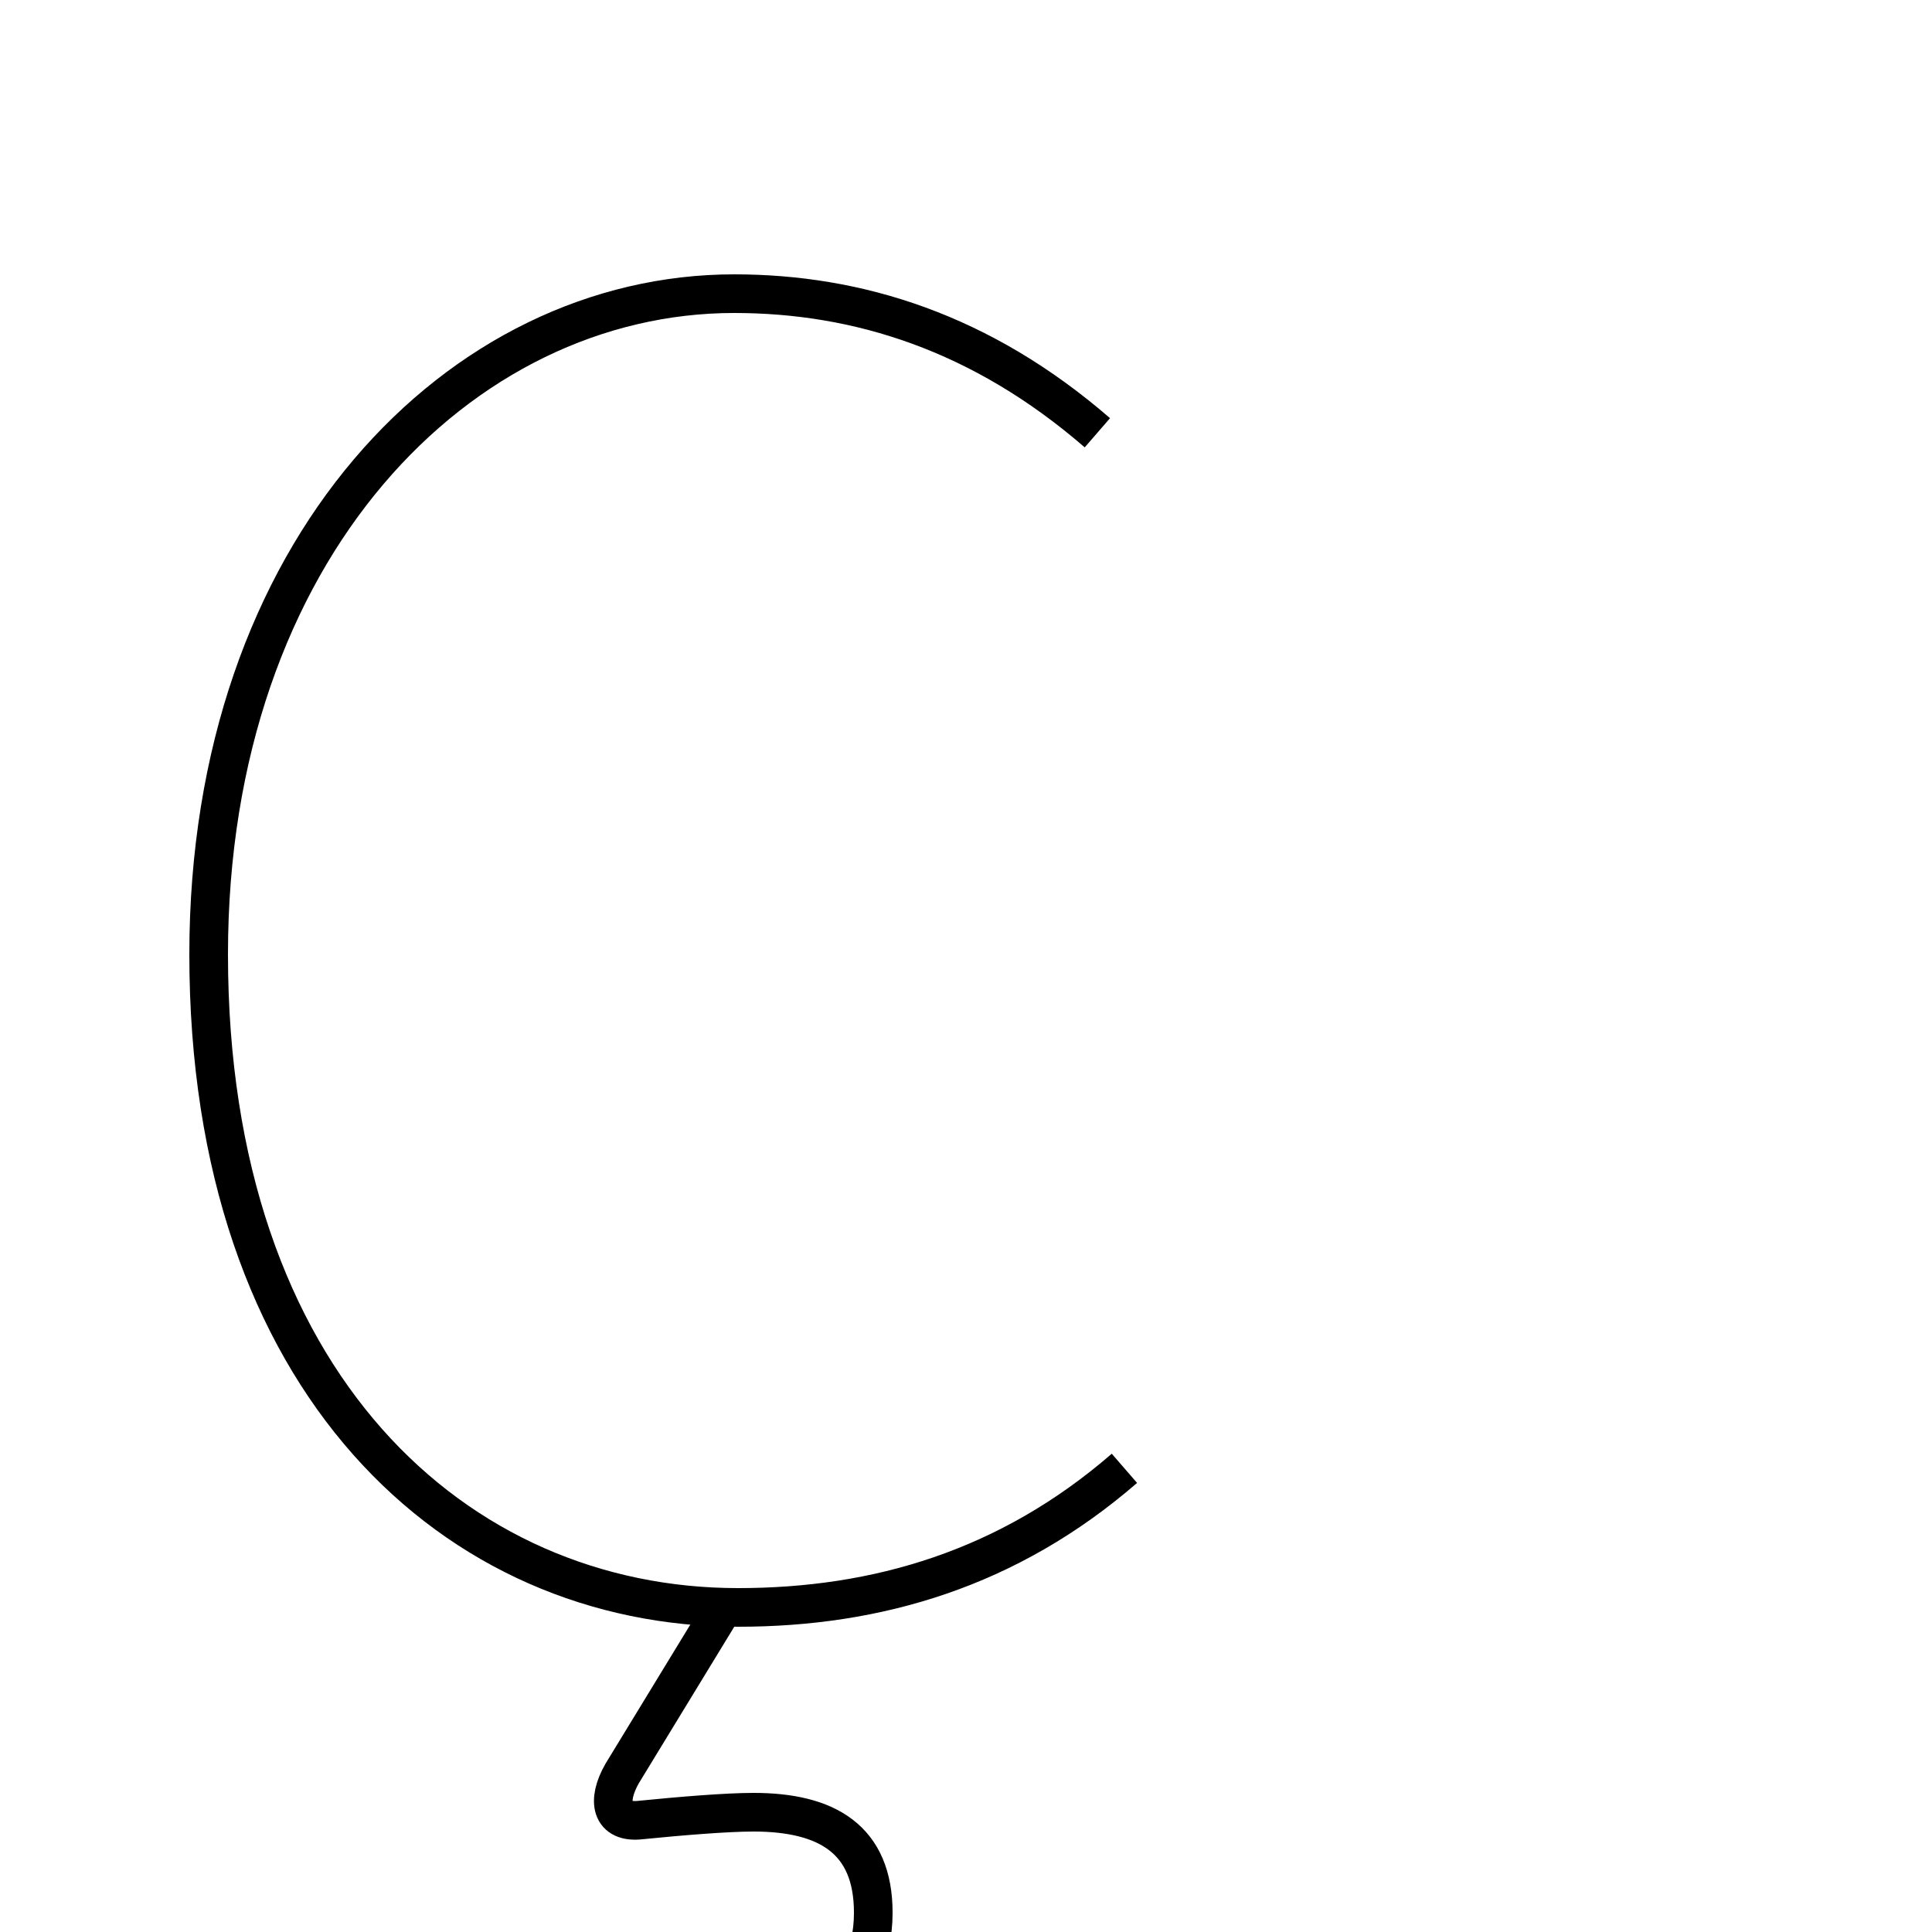 <?xml version='1.0' encoding='utf8'?>
<svg viewBox="0.0 -44.0 50.0 50.0" version="1.1" xmlns="http://www.w3.org/2000/svg">
<rect x="0.0" y="-44.0" width="50.0" height="50.0" fill="#808080" stroke="none"/>
<rect x="-1000" y="-1000" width="2000" height="2000" stroke="white" fill="white"/>
<g style="fill:none; stroke:#000000;  stroke-width:1">
<path d="M 28.4 32.8 C 25.4 35.4 22.2 36.4 19.0 36.4 C 11.9 36.4 5.4 29.8 5.4 19.3 C 5.4 8.2 11.8 2.4 19.1 2.4 C 22.7 2.4 26.1 3.4 29.1 6.0 M 18.6 2.2 L 16.1 -1.9 C 15.7 -2.6 15.8 -3.2 16.6 -3.1 C 17.6 -3.0 18.8 -2.9 19.5 -2.9 C 21.4 -2.9 22.6 -3.6 22.6 -5.5 C 22.6 -7.8 20.7 -8.8 17.6 -8.8 C 16.1 -8.8 15.1 -8.6 14.2 -8.4 " transform="scale(1, -1)" />
</g>
</svg>